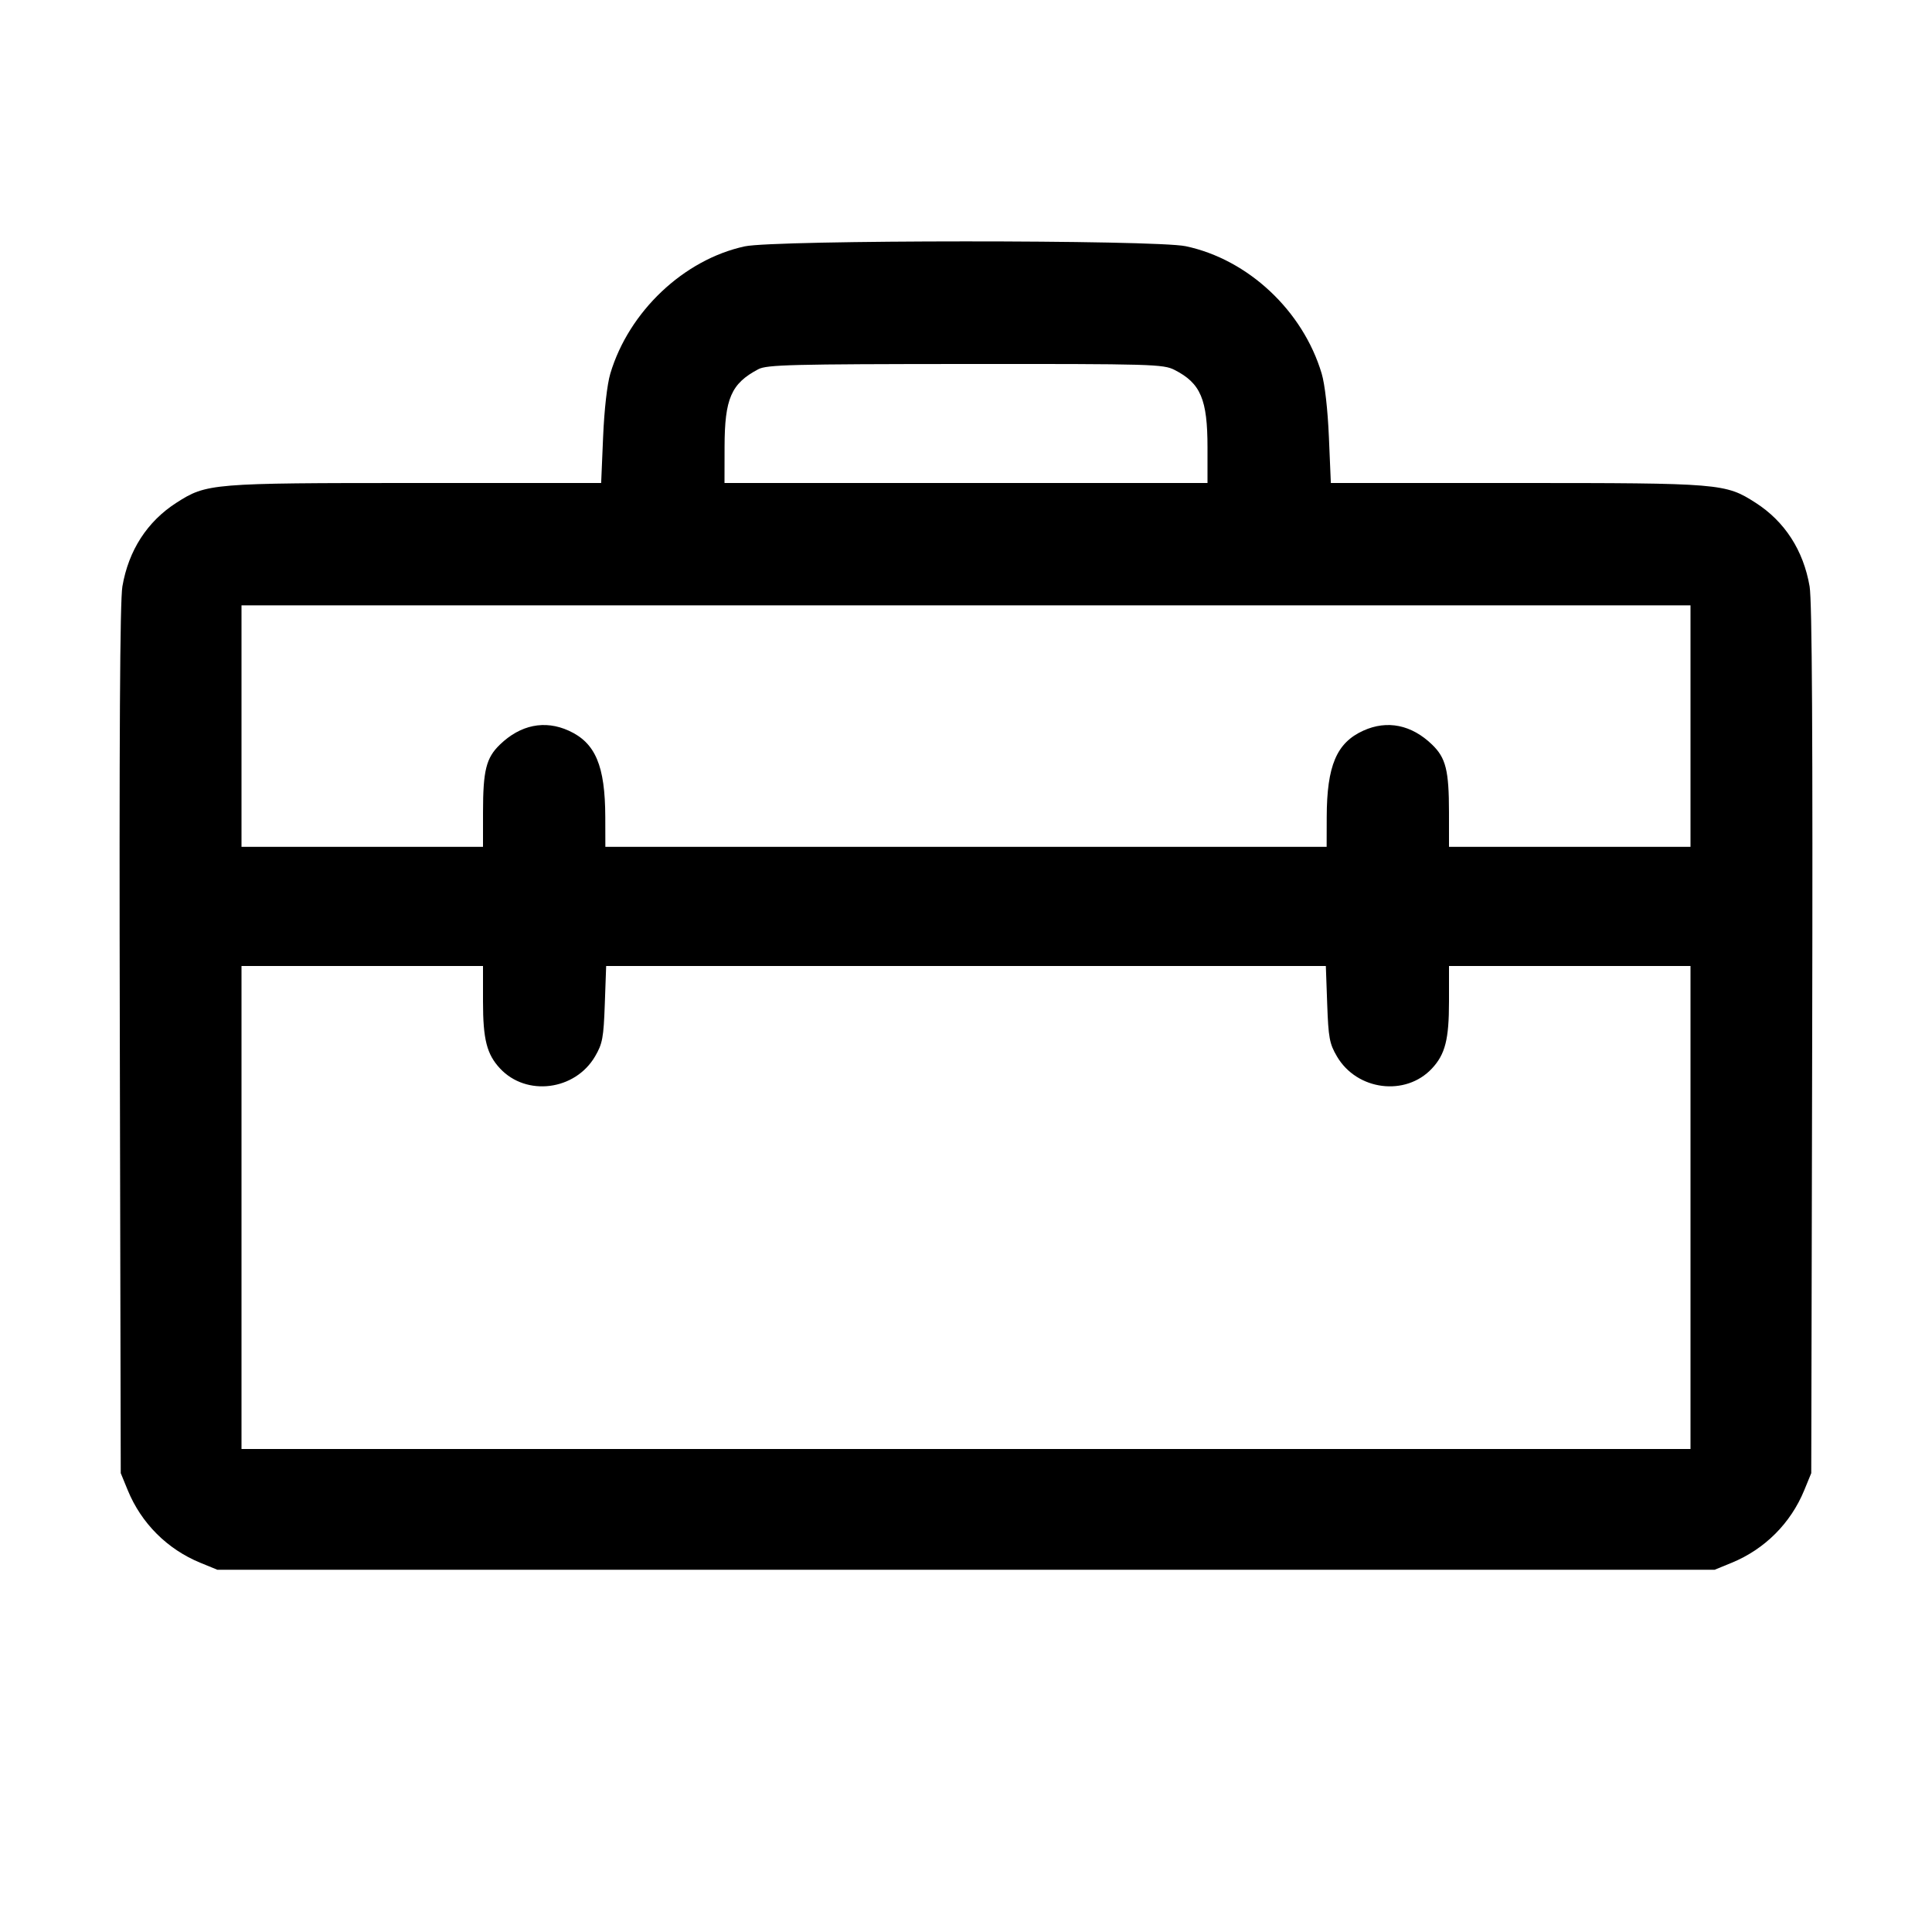<svg fill="currentColor" viewBox="0 0 256 256" xmlns="http://www.w3.org/2000/svg"><path d="M98.678 32.645 C 90.593 34.402,83.331 41.274,80.873 49.493 C 80.449 50.911,80.070 54.247,79.914 57.920 L 79.656 64.000 55.064 64.000 C 27.982 64.000,27.378 64.050,23.376 66.618 C 19.510 69.099,17.036 72.929,16.218 77.701 C 15.891 79.609,15.789 97.645,15.876 137.813 L 16.000 195.200 16.928 197.463 C 18.719 201.833,22.167 205.281,26.537 207.072 L 28.800 208.000 128.000 208.000 L 227.200 208.000 229.463 207.072 C 233.833 205.281,237.281 201.833,239.072 197.463 L 240.000 195.200 240.124 137.813 C 240.211 97.645,240.109 79.609,239.782 77.701 C 238.964 72.929,236.490 69.099,232.624 66.618 C 228.622 64.050,228.018 64.000,200.936 64.000 L 176.344 64.000 176.086 57.920 C 175.930 54.247,175.551 50.911,175.127 49.493 C 172.639 41.171,165.387 34.377,157.123 32.626 C 153.037 31.760,102.674 31.776,98.678 32.645 M155.644 49.021 C 159.097 50.784,160.000 52.914,160.000 59.293 L 160.000 64.000 128.000 64.000 L 96.000 64.000 96.009 59.200 C 96.022 52.806,96.884 50.824,100.480 48.924 C 101.607 48.328,104.886 48.245,127.910 48.230 C 152.748 48.214,154.140 48.254,155.644 49.021 M224.000 96.213 L 224.000 112.213 208.000 112.213 L 192.000 112.213 191.998 107.627 C 191.995 102.081,191.583 100.430,189.764 98.669 C 187.040 96.032,183.813 95.377,180.644 96.816 C 177.099 98.426,175.815 101.460,175.797 108.267 L 175.787 112.213 128.000 112.213 L 80.213 112.213 80.203 108.267 C 80.185 101.460,78.901 98.426,75.356 96.816 C 72.187 95.377,68.960 96.032,66.236 98.669 C 64.417 100.430,64.005 102.081,64.002 107.627 L 64.000 112.213 48.000 112.213 L 32.000 112.213 32.000 96.213 L 32.000 80.213 128.000 80.213 L 224.000 80.213 224.000 96.213 M64.000 132.707 C 64.000 137.726,64.502 139.699,66.260 141.581 C 69.754 145.323,76.197 144.503,78.848 139.980 C 79.835 138.296,79.979 137.522,80.139 133.042 L 80.319 128.000 128.000 128.000 L 175.681 128.000 175.861 133.042 C 176.021 137.522,176.165 138.296,177.152 139.980 C 179.803 144.503,186.246 145.323,189.740 141.581 C 191.498 139.699,192.000 137.726,192.000 132.707 L 192.000 128.000 208.000 128.000 L 224.000 128.000 224.000 160.000 L 224.000 192.000 128.000 192.000 L 32.000 192.000 32.000 160.000 L 32.000 128.000 48.000 128.000 L 64.000 128.000 64.000 132.707 " stroke="none" fill-rule="evenodd"></path></svg>